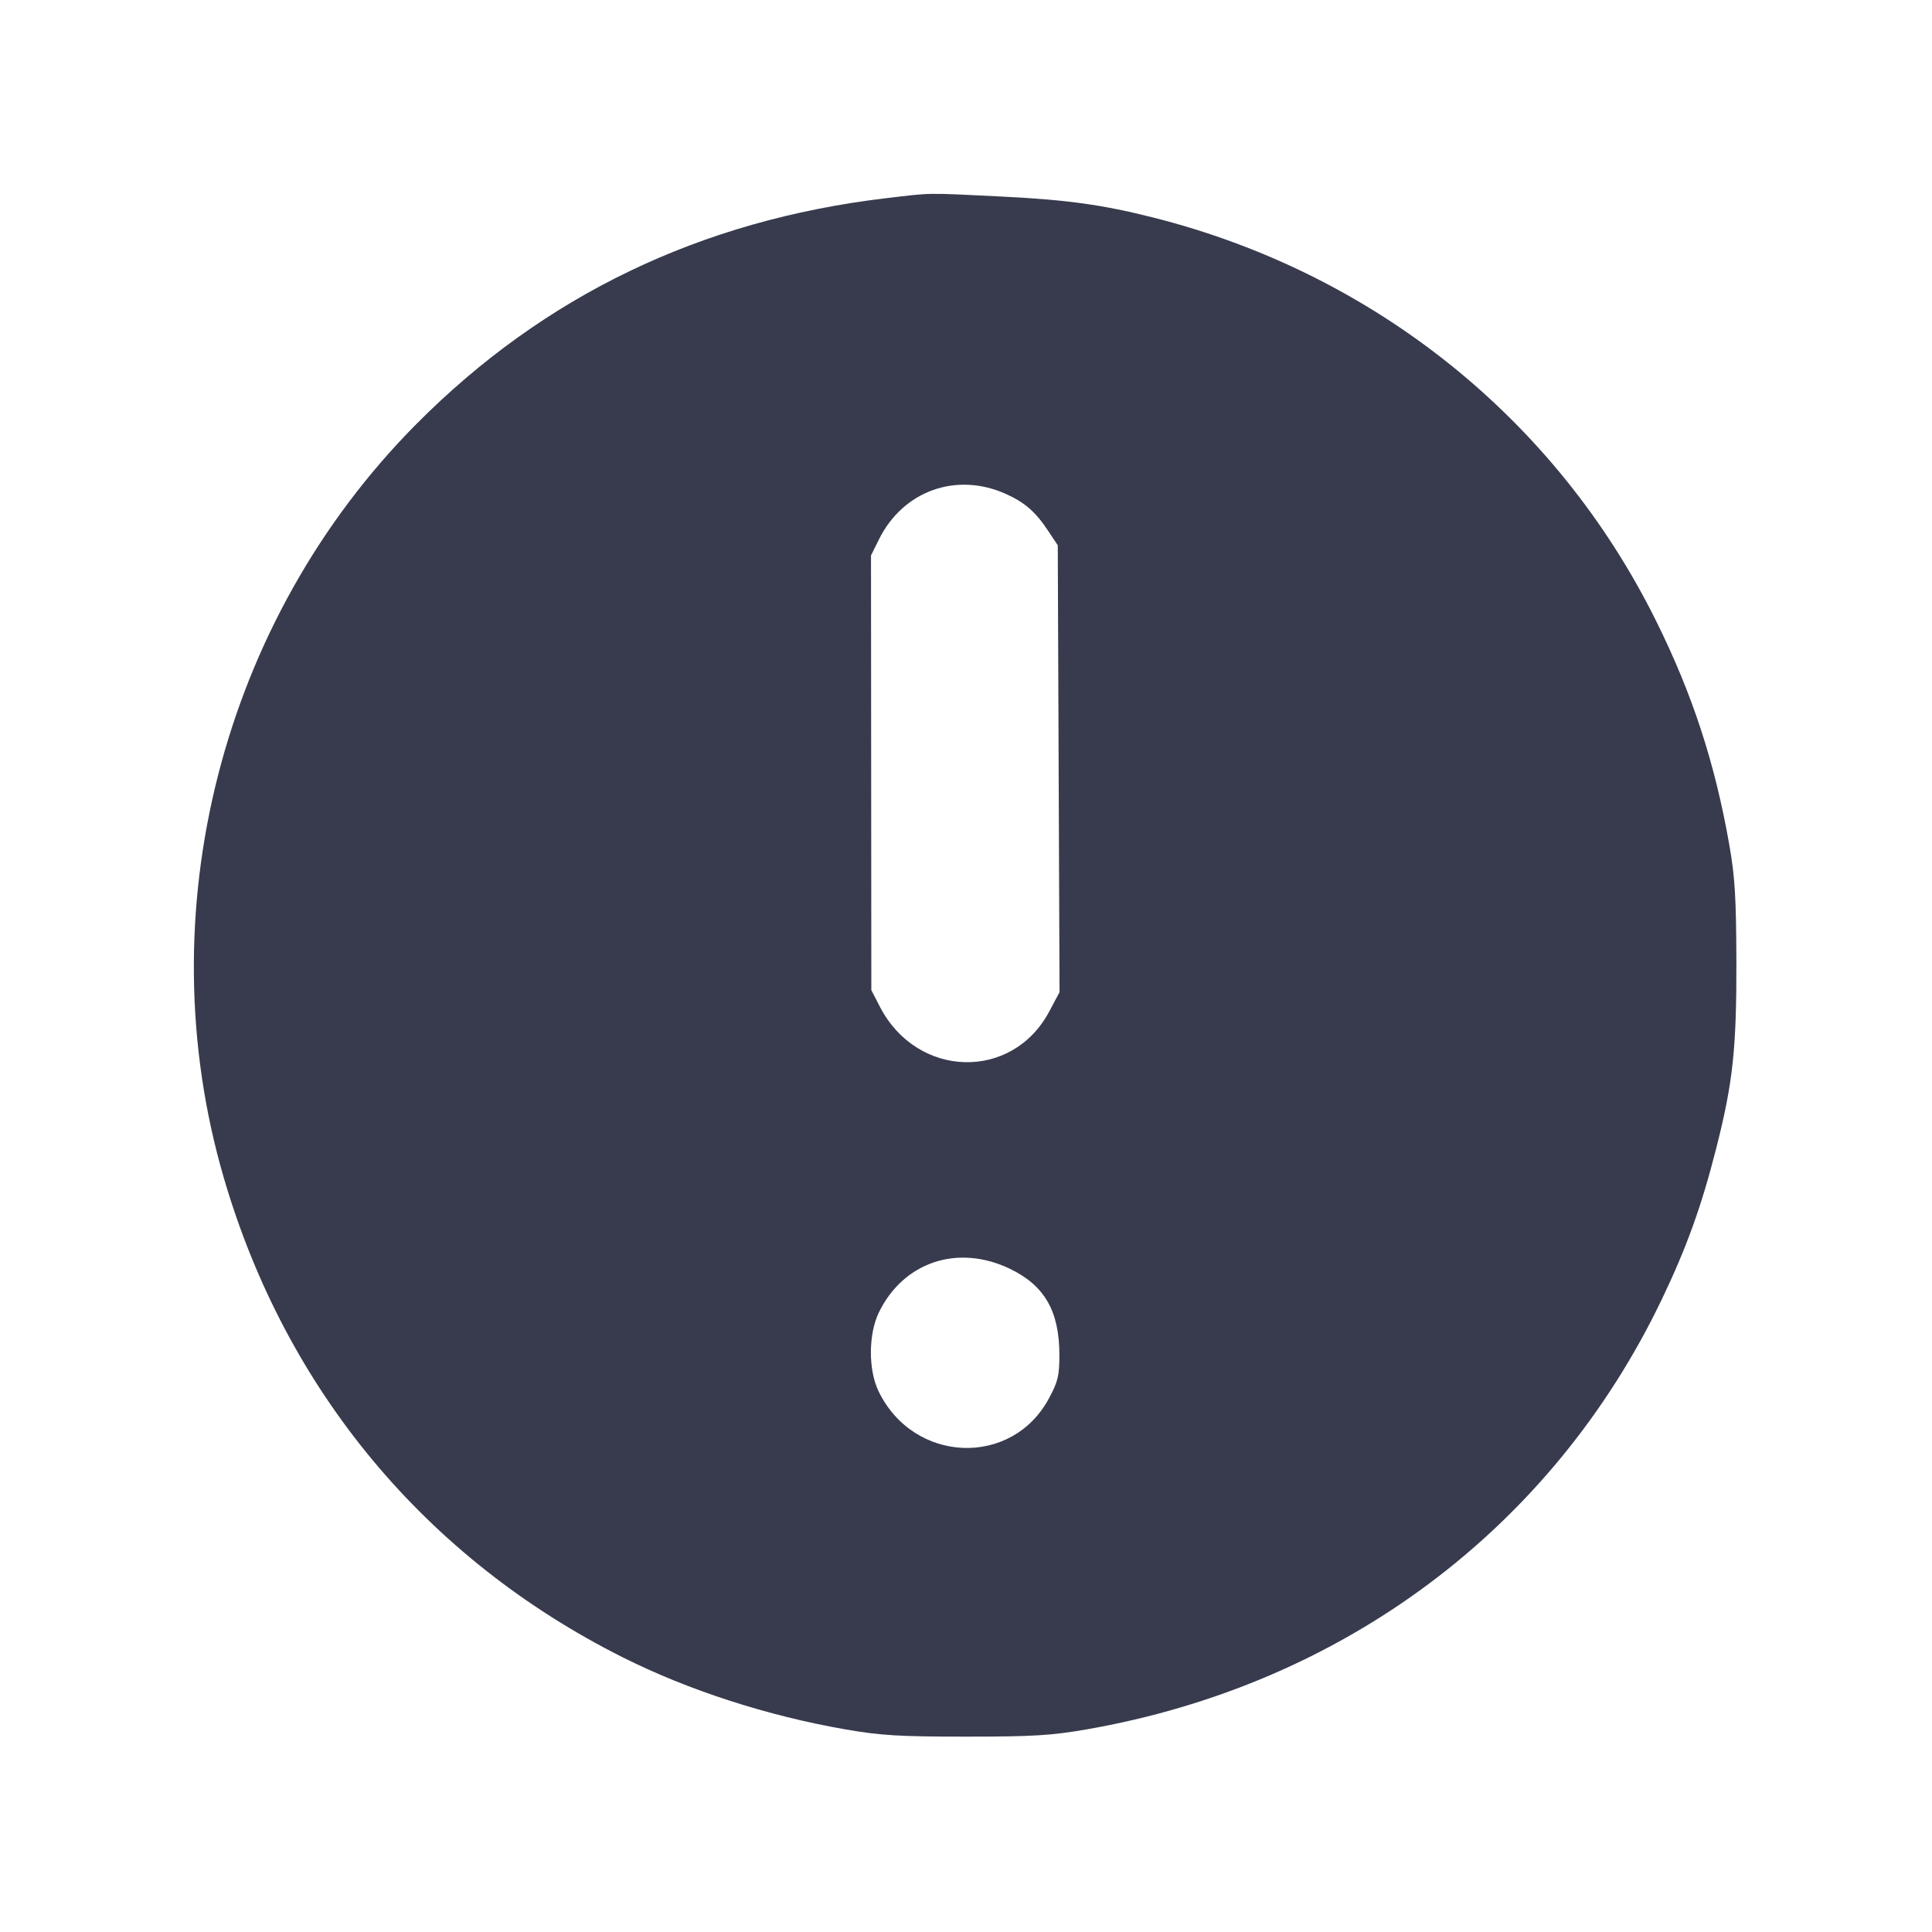 <svg width="24" height="24" viewBox="0 0 24 24" fill="none" xmlns="http://www.w3.org/2000/svg"><path d="M11.000 2.463 C 8.701 2.737,6.759 3.671,5.175 5.265 C 2.751 7.704,1.820 11.347,2.781 14.634 C 3.551 17.270,5.288 19.358,7.732 20.586 C 8.548 20.996,9.533 21.315,10.507 21.484 C 10.943 21.559,11.167 21.573,12.000 21.573 C 12.833 21.573,13.057 21.559,13.493 21.484 C 16.681 20.930,19.280 18.988,20.644 16.140 C 20.953 15.495,21.137 14.984,21.320 14.263 C 21.528 13.445,21.573 13.025,21.570 11.920 C 21.567 11.152,21.552 10.892,21.483 10.500 C 21.304 9.479,21.026 8.628,20.573 7.714 C 19.332 5.208,17.068 3.393,14.321 2.701 C 13.686 2.541,13.242 2.480,12.412 2.440 C 11.490 2.395,11.587 2.393,11.000 2.463 M12.500 6.138 C 12.734 6.244,12.867 6.361,13.025 6.601 L 13.140 6.774 13.151 9.549 L 13.162 12.325 13.033 12.567 C 12.573 13.430,11.393 13.397,10.932 12.509 L 10.824 12.300 10.822 9.600 L 10.820 6.900 10.918 6.702 C 11.219 6.095,11.883 5.858,12.500 6.138 M12.549 15.763 C 12.978 15.971,13.160 16.290,13.160 16.832 C 13.160 17.089,13.143 17.161,13.032 17.368 C 12.572 18.231,11.349 18.182,10.914 17.283 C 10.785 17.017,10.787 16.572,10.918 16.303 C 11.224 15.674,11.902 15.450,12.549 15.763 " fill="#373B4D" stroke="none" fill-rule="evenodd"></path></svg>